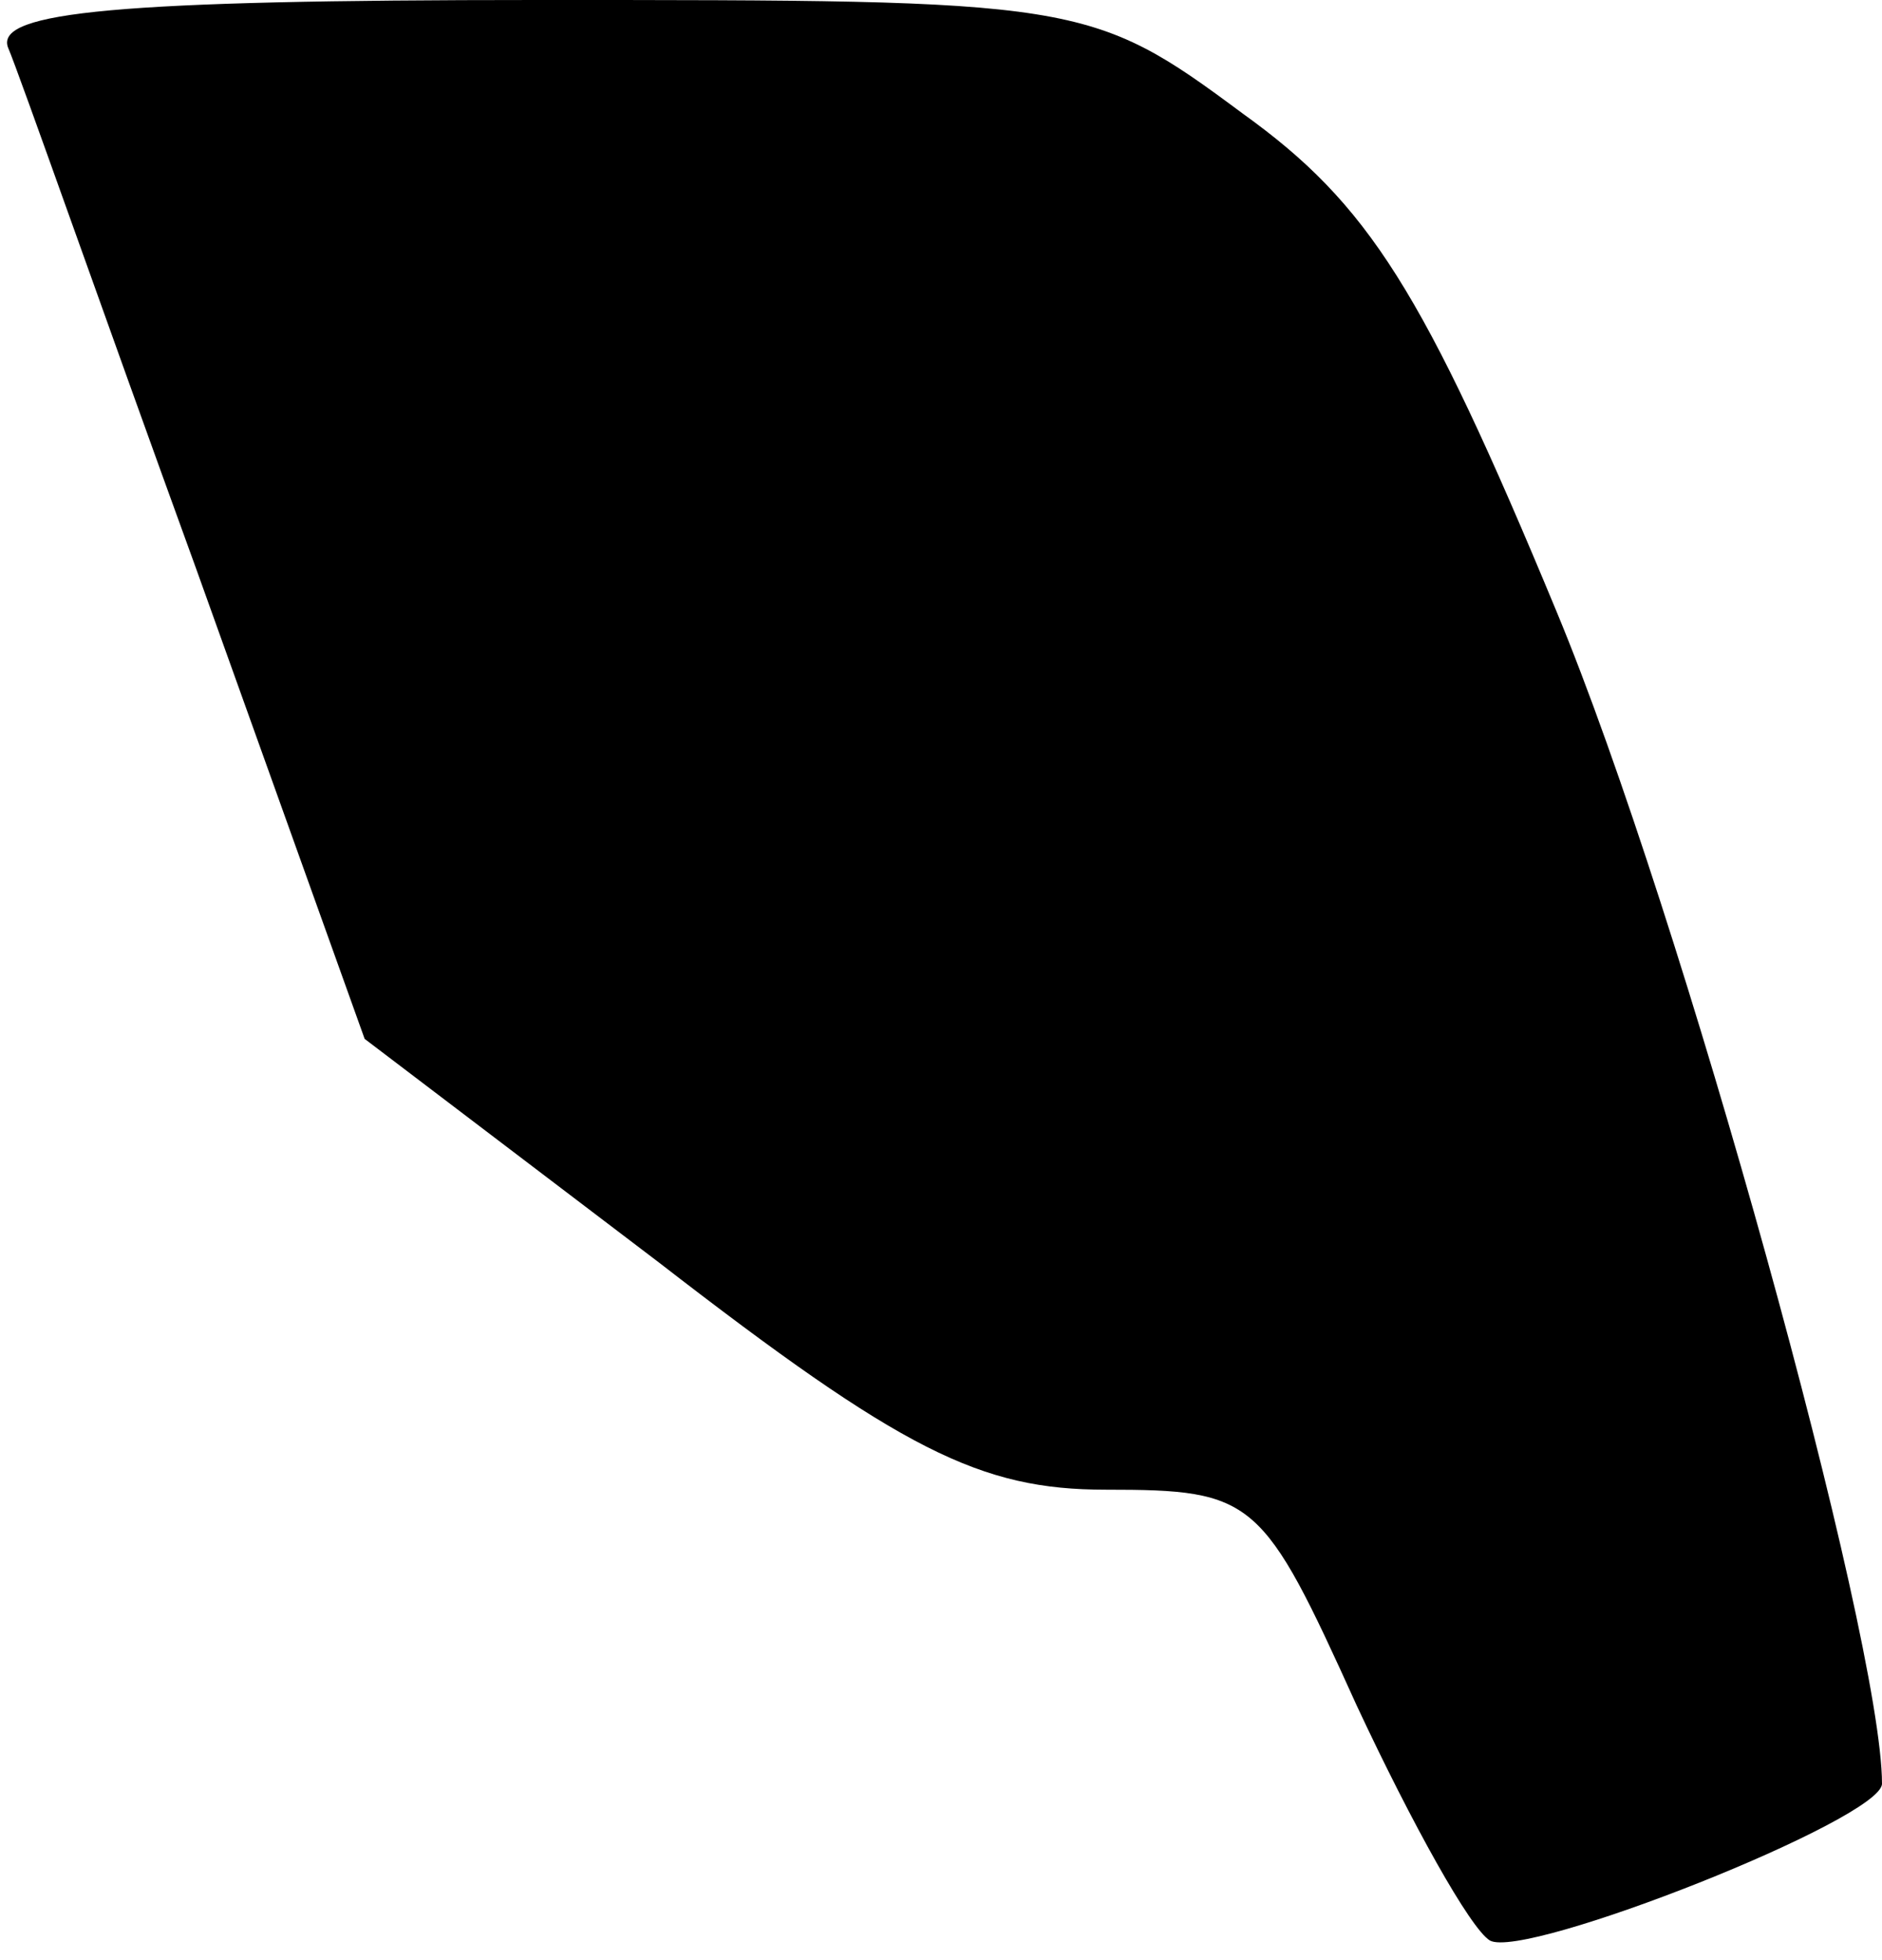 <?xml version="1.0" standalone="no"?>
<!DOCTYPE svg PUBLIC "-//W3C//DTD SVG 20010904//EN"
 "http://www.w3.org/TR/2001/REC-SVG-20010904/DTD/svg10.dtd">
<svg version="1.0" xmlns="http://www.w3.org/2000/svg"
 width="48pt" height="50pt" viewBox="0 0 48 50"
 preserveAspectRatio="xMidYMid meet">
<g transform="translate(0,50) scale(0.1,-0.1)"
fill="#000000" stroke="none">
<path fill="#000000" stroke="none" d="M2 488 c3 -7 24 -67 48 -133 l43 -120
75 -57 c62 -48 82 -58 114 -58 38 0 40 -2 64 -55 14 -30 29 -57 34 -60 9 -5
100 31 100 40 0 37 -51 222 -83 299 -34 82 -48 104 -80 127 -39 29 -42 29
-180 29 -107 0 -138 -3 -135 -12z"/>
</g>
</svg>
